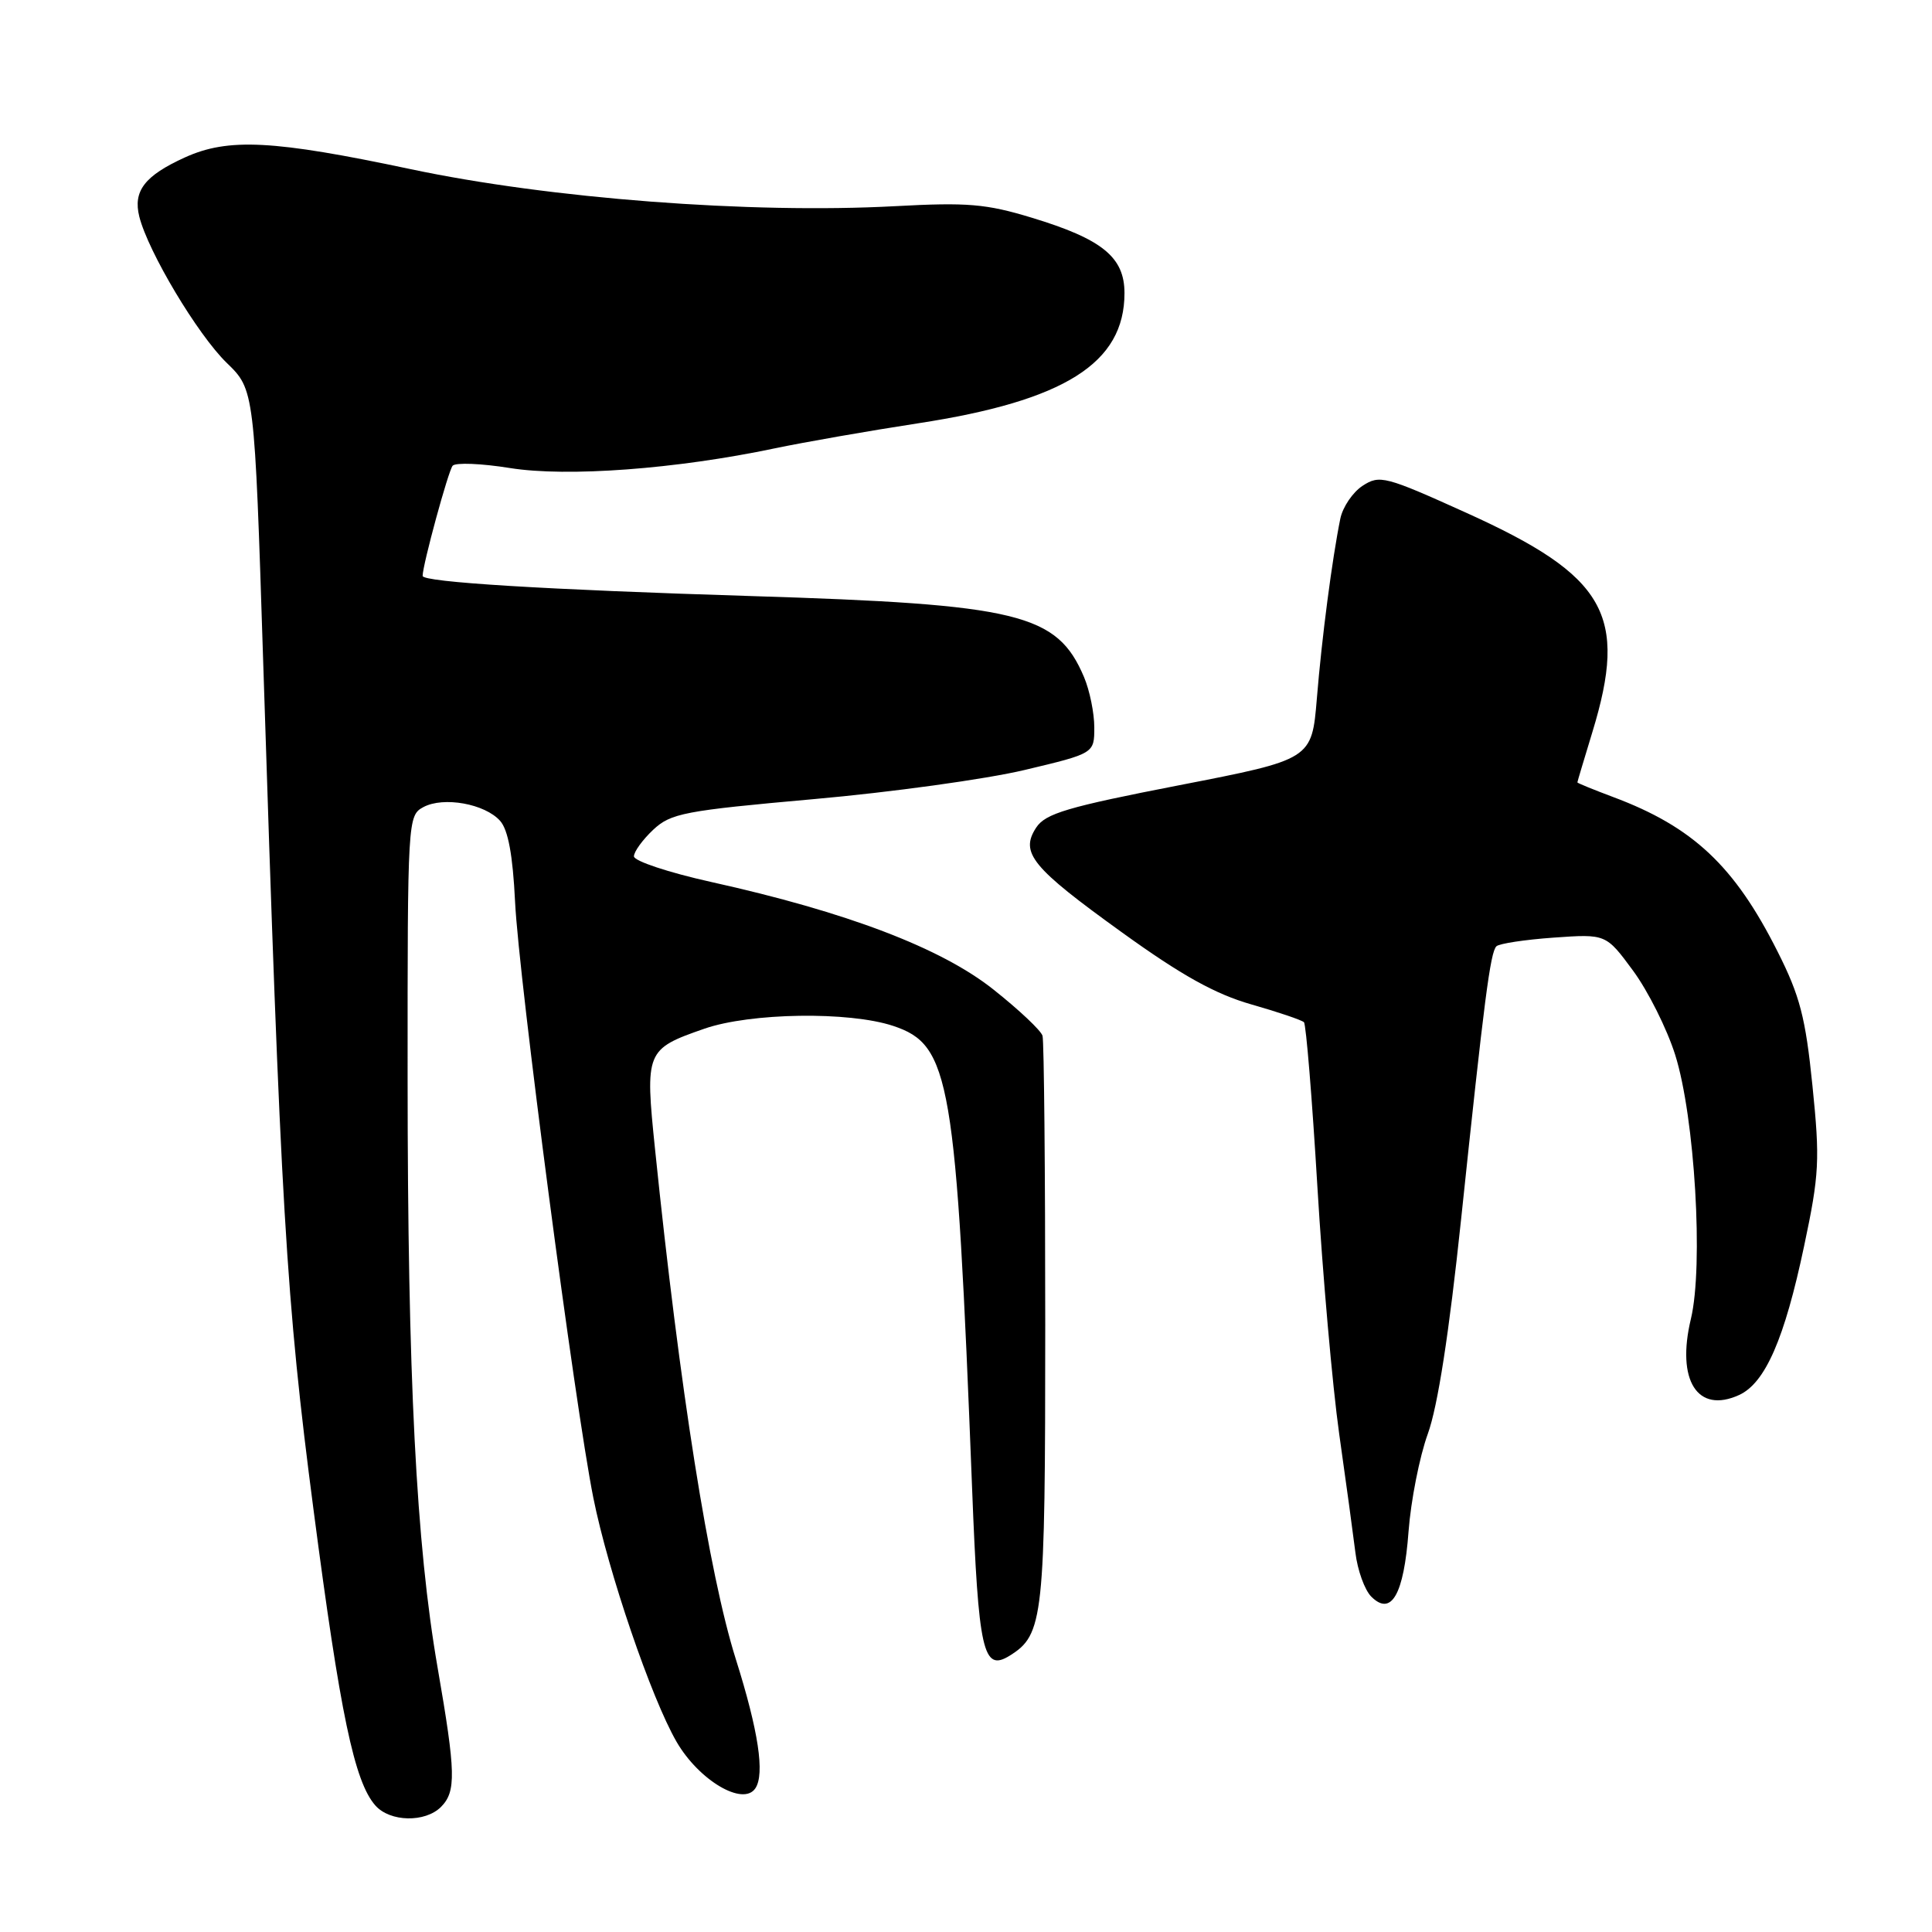 <?xml version="1.0" encoding="UTF-8" standalone="no"?>
<!DOCTYPE svg PUBLIC "-//W3C//DTD SVG 1.1//EN" "http://www.w3.org/Graphics/SVG/1.1/DTD/svg11.dtd" >
<svg xmlns="http://www.w3.org/2000/svg" xmlns:xlink="http://www.w3.org/1999/xlink" version="1.1" viewBox="0 0 256 256">
 <g >
 <path fill="currentColor"
d=" M 58.43 239.43 C 60.46 237.39 60.40 234.90 57.99 221.00 C 55.14 204.58 54.02 182.54 54.01 142.79 C 54.00 108.51 54.03 108.06 56.11 106.94 C 58.77 105.52 64.25 106.50 66.27 108.77 C 67.33 109.96 67.95 113.31 68.25 119.50 C 68.74 129.66 76.18 186.28 78.62 198.47 C 80.59 208.28 86.30 225.02 89.65 230.80 C 92.62 235.92 98.48 239.38 100.09 236.96 C 101.36 235.06 100.50 229.36 97.50 219.85 C 93.94 208.53 90.07 184.13 86.80 152.31 C 85.46 139.29 85.57 139.01 93.33 136.31 C 99.43 134.19 112.50 133.99 118.36 135.94 C 125.93 138.46 126.69 142.91 128.81 197.26 C 129.65 218.88 130.26 221.57 133.78 219.39 C 138.28 216.59 138.50 214.57 138.50 175.50 C 138.50 155.15 138.34 137.94 138.14 137.25 C 137.95 136.56 135.02 133.80 131.64 131.12 C 124.73 125.62 112.24 120.86 94.25 116.87 C 88.61 115.62 84.00 114.09 84.00 113.47 C 84.00 112.85 85.15 111.27 86.55 109.95 C 88.89 107.76 90.65 107.42 107.80 105.89 C 118.09 104.98 130.66 103.24 135.75 102.03 C 145.00 99.83 145.00 99.83 145.00 96.38 C 145.00 94.49 144.39 91.49 143.64 89.72 C 140.07 81.30 135.05 80.08 99.50 78.98 C 72.40 78.14 56.00 77.14 56.00 76.31 C 56.00 74.86 59.41 62.35 59.98 61.71 C 60.37 61.27 63.80 61.41 67.59 62.02 C 75.16 63.23 89.58 62.16 102.65 59.41 C 106.58 58.59 115.13 57.09 121.65 56.09 C 141.08 53.11 149.00 48.12 149.00 38.84 C 149.00 34.07 146.06 31.68 136.69 28.84 C 130.67 27.01 128.18 26.80 118.60 27.32 C 99.46 28.35 72.79 26.31 54.40 22.41 C 36.21 18.56 30.25 18.25 24.50 20.86 C 19.16 23.29 17.61 25.31 18.46 28.71 C 19.64 33.38 26.18 44.33 30.04 48.08 C 33.72 51.65 33.72 51.65 34.87 87.58 C 37.19 160.18 37.91 172.28 41.55 200.10 C 45.08 227.14 46.96 236.11 49.75 239.25 C 51.69 241.43 56.34 241.52 58.43 239.43 Z  M 186.64 202.92 C 186.95 198.84 188.09 193.03 189.19 190.00 C 190.51 186.37 192.01 176.68 193.61 161.50 C 196.67 132.41 197.47 126.20 198.28 125.39 C 198.64 125.03 202.05 124.51 205.86 124.24 C 212.80 123.75 212.80 123.75 216.39 128.62 C 218.37 131.31 220.88 136.32 221.97 139.77 C 224.57 148.01 225.74 167.73 224.05 174.77 C 222.10 182.90 224.92 187.36 230.43 184.85 C 233.90 183.27 236.46 177.42 239.06 165.08 C 241.07 155.59 241.16 153.70 240.16 143.87 C 239.24 134.80 238.50 131.96 235.54 126.09 C 229.83 114.73 224.32 109.56 213.75 105.61 C 211.14 104.63 209.00 103.76 209.01 103.67 C 209.01 103.58 209.91 100.58 211.00 97.00 C 215.75 81.45 212.80 76.32 194.34 67.97 C 183.53 63.08 182.81 62.90 180.55 64.37 C 179.24 65.23 177.92 67.18 177.60 68.72 C 176.52 74.02 175.14 84.54 174.49 92.56 C 173.82 100.63 173.82 100.63 156.29 104.04 C 141.42 106.93 138.53 107.79 137.30 109.66 C 135.12 113.00 136.70 114.93 148.67 123.55 C 156.56 129.24 161.02 131.72 165.81 133.09 C 169.36 134.10 172.50 135.17 172.78 135.45 C 173.06 135.73 173.86 145.53 174.56 157.23 C 175.26 168.93 176.56 183.68 177.45 190.00 C 178.35 196.32 179.31 203.41 179.60 205.74 C 179.88 208.07 180.83 210.69 181.70 211.56 C 184.35 214.21 186.02 211.31 186.64 202.92 Z "/>
</g>
</svg>